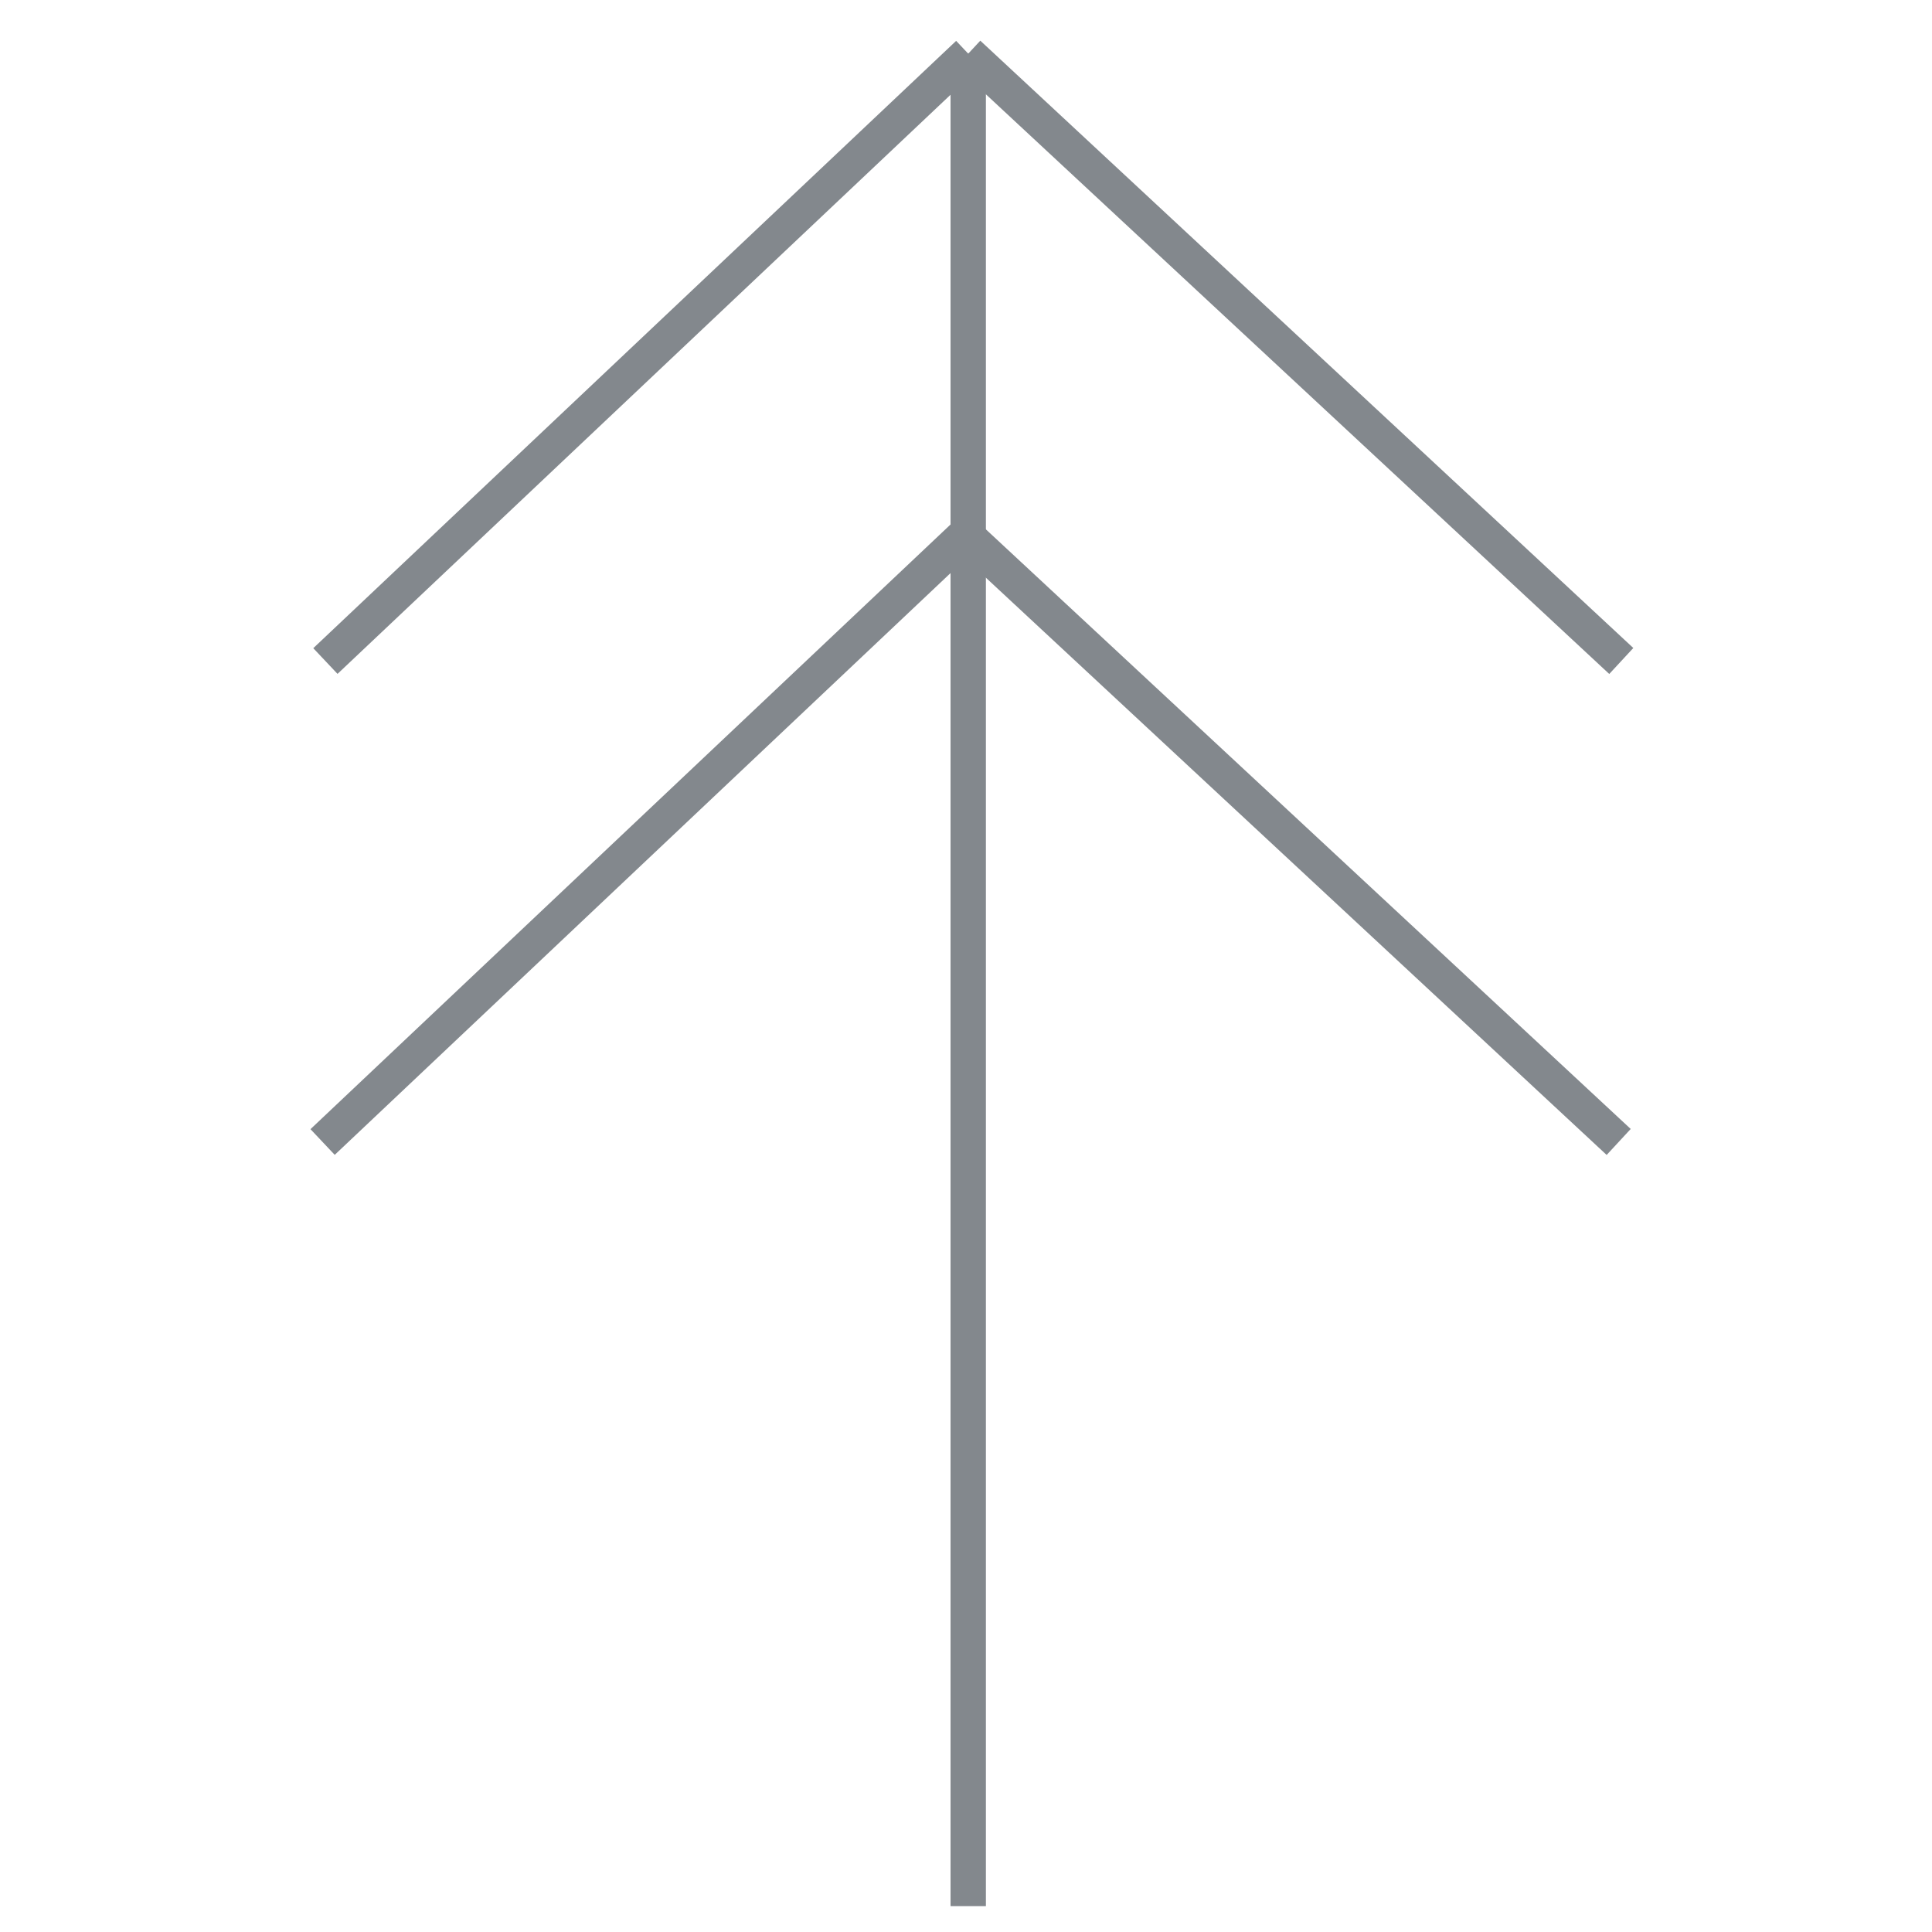 <?xml version="1.0" encoding="UTF-8" standalone="no"?>
<svg
   xmlns:dc="http://purl.org/dc/elements/1.1/"
   xmlns:cc="http://creativecommons.org/ns#"
   xmlns:rdf="http://www.w3.org/1999/02/22-rdf-syntax-ns#"
   xmlns:svg="http://www.w3.org/2000/svg"
   xmlns="http://www.w3.org/2000/svg"
   version="1.1"
   id="svg5307"
   viewBox="0 0 20 20"
   height="20"
   width="20">
  <defs
     id="defs5309" />
  <g
     transform="translate(-500.296,-472.018)"
     id="layer1">
    <path
       d="m 510.136,491.75 0.366,0 0,-19.177 -0.366,0 0,19.177 z"
       style="fill:#83888d;fill-opacity:1;fill-rule:nonzero;stroke:none"
       id="path3454" />
    <path
       d="m 516.955,478.995 -6.761,-6.287 0.25,-0.269 6.76,6.287 -0.249,0.269 z"
       style="fill:#83888d;fill-opacity:1;fill-rule:nonzero;stroke:none"
       id="path3458" />
    <path
       d="m 503.79,478.994 -0.251,-0.266 6.655,-6.287 0.251,0.266 -6.655,6.287 z"
       style="fill:#83888d;fill-opacity:1;fill-rule:nonzero;stroke:none"
       id="path3462" />
    <path
       d="m 516.928,483.974 -6.761,-6.287 0.249,-0.269 6.761,6.287 -0.249,0.269 z"
       style="fill:#83888d;fill-opacity:1;fill-rule:nonzero;stroke:none"
       id="path3466" />
    <path
       d="m 503.761,483.973 -0.251,-0.266 6.655,-6.287 0.251,0.266 -6.655,6.287 z"
       style="fill:#83888d;fill-opacity:1;fill-rule:nonzero;stroke:none"
       id="path3470" />
  </g>
</svg>
